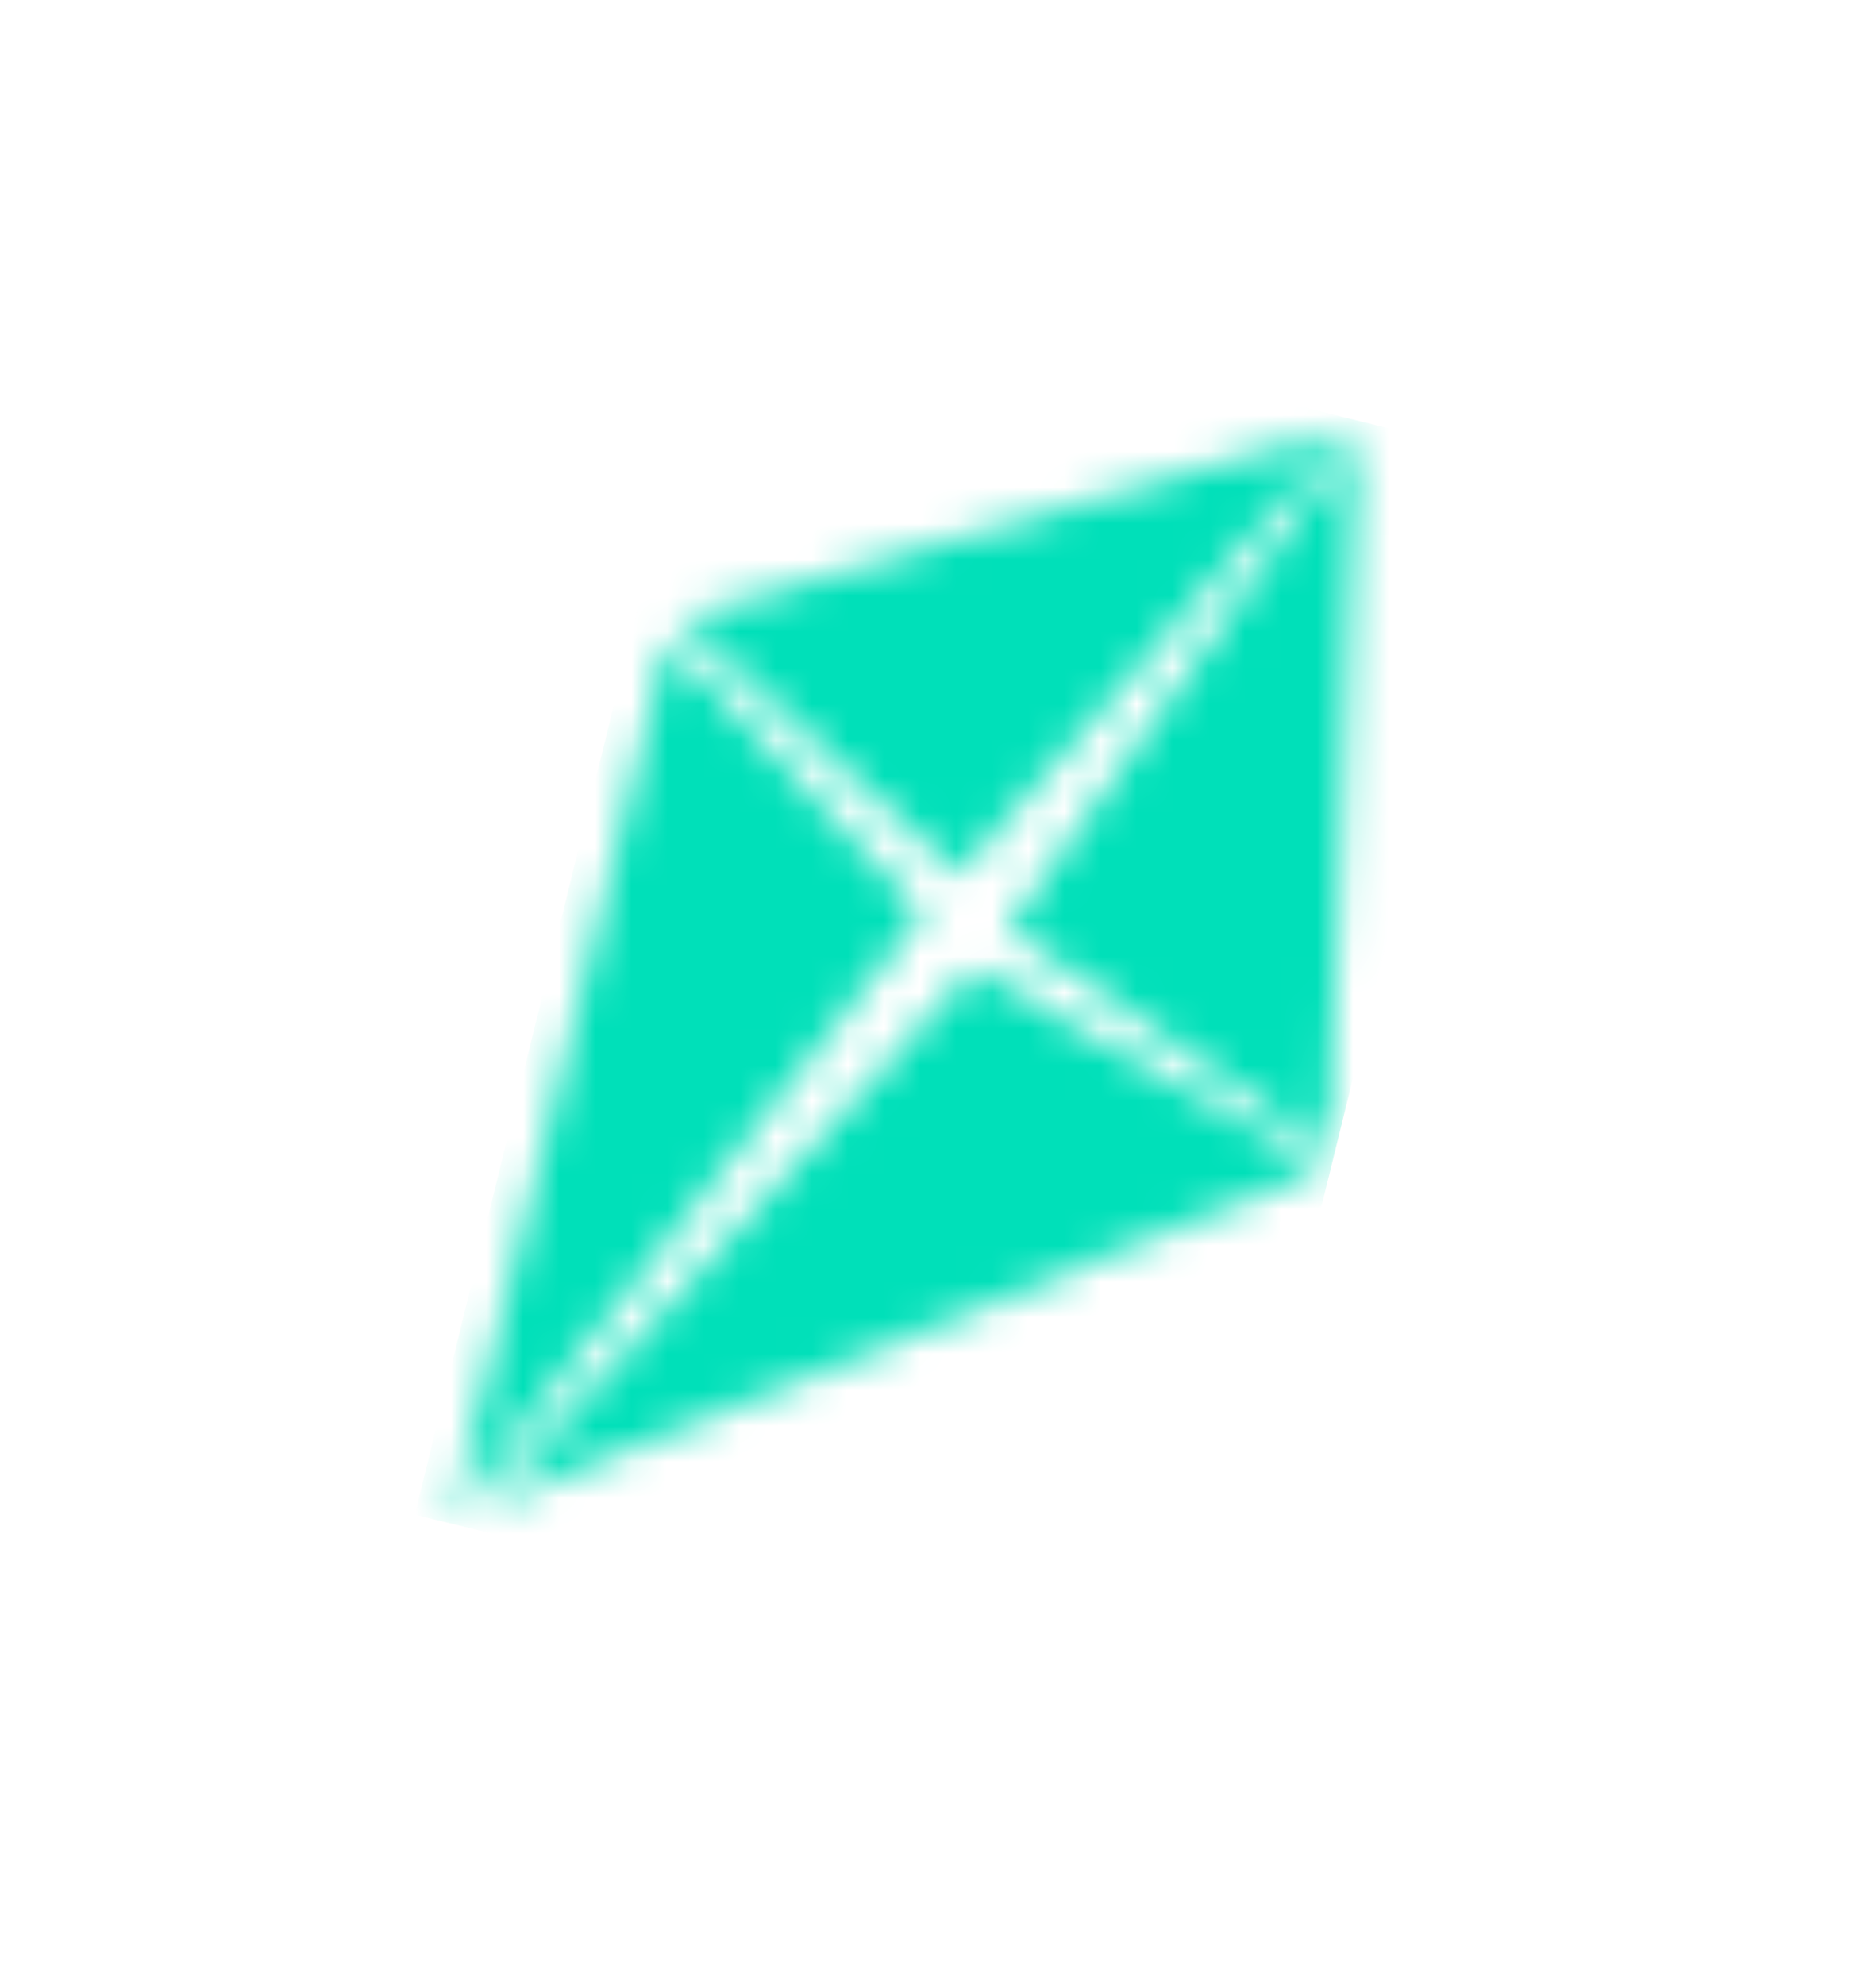 <svg width="52" height="55" viewBox="0 0 52 55" fill="none" xmlns="http://www.w3.org/2000/svg">
<mask id="mask0" mask-type="alpha" maskUnits="userSpaceOnUse" x="12" y="11" width="26" height="32">
<path d="M26.57 24.244L18.829 17.108L37.392 11.804L26.57 24.244Z" fill="white"/>
<path d="M25.58 25.301L12.519 42.072L18.509 17.726L25.58 25.301Z" fill="white"/>
<path d="M26.994 26.815L13.416 41.751L36.699 32.366L26.994 26.815Z" fill="white"/>
<path d="M27.929 25.73L37.62 11.922L36.82 31.893L27.929 25.73Z" fill="white"/>
</mask>
<g mask="url(#mask0)">
<rect x="20.02" y="7.321" width="22.364" height="35.676" transform="rotate(13.822 20.02 7.321)" fill="#00E0B9"/>
</g>
</svg>
